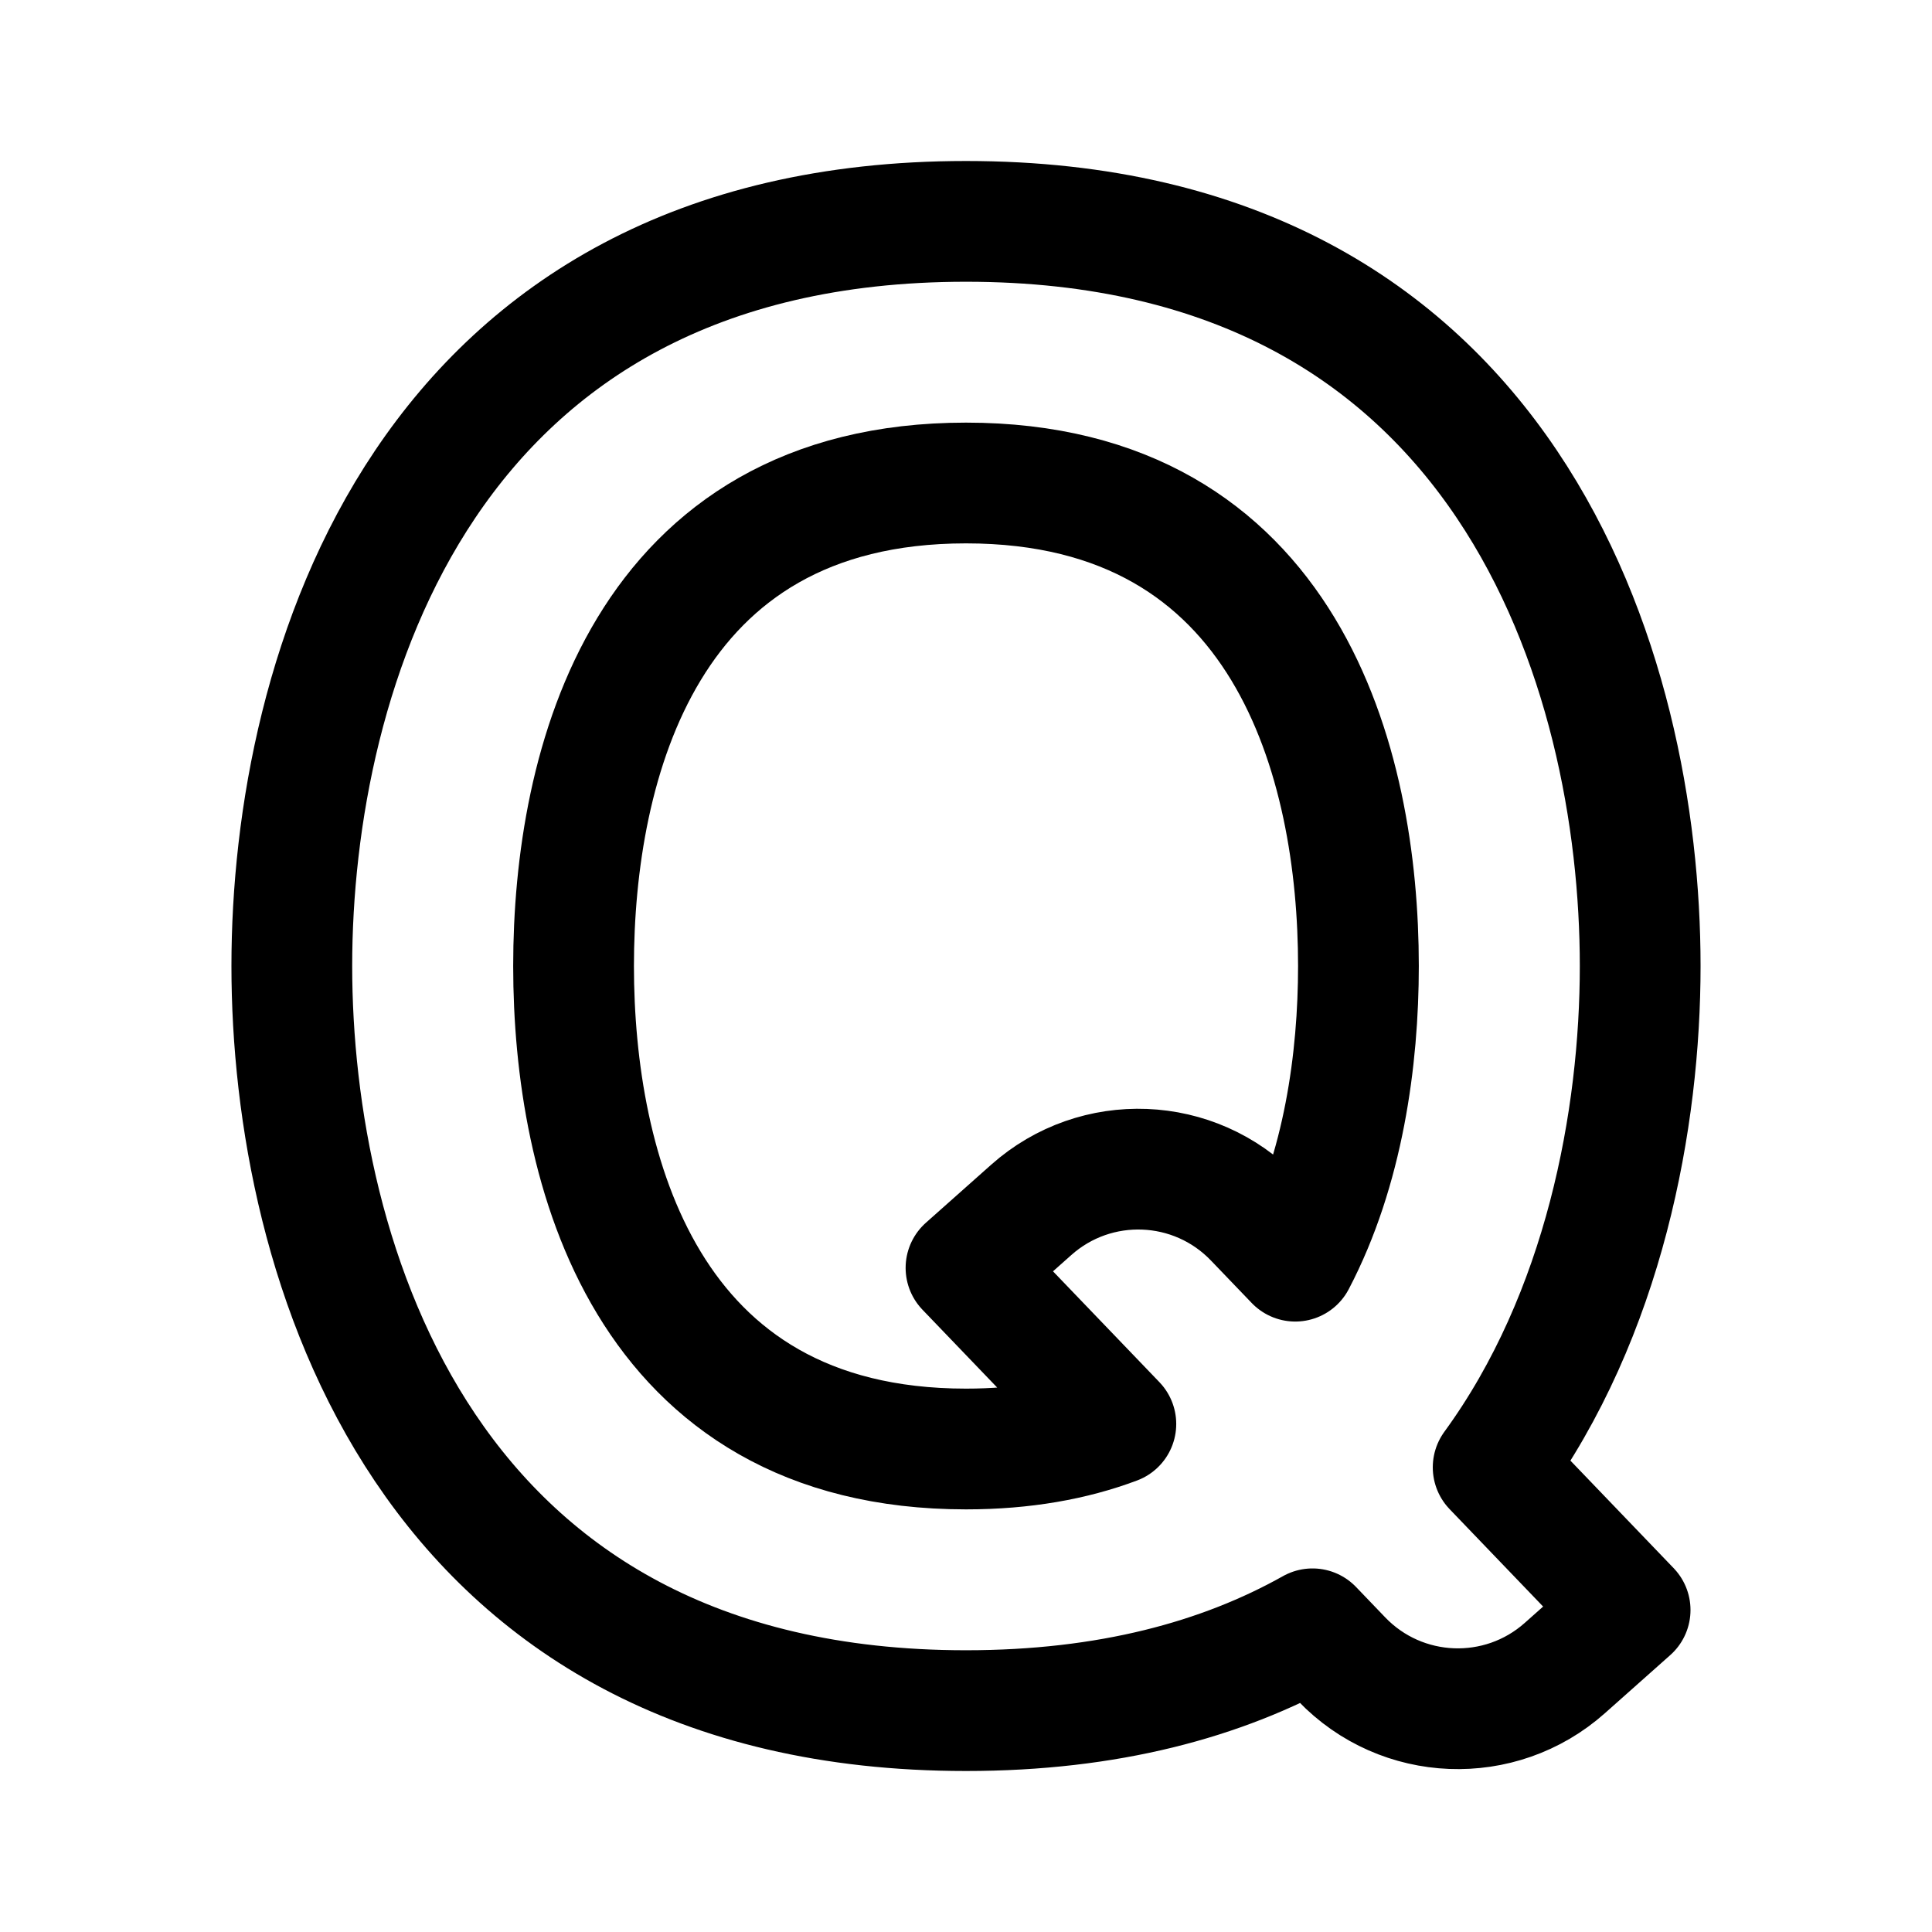 <svg width="192" height="192" viewBox="0 0 192 192" fill="none" xmlns="http://www.w3.org/2000/svg"><path d="M96 22c-54 0-67 45-67 74s13 74 67 74c14.112 0 25.423-3.073 34.435-8.131l2.901 3.023c5.955 6.203 15.746 6.59 22.173.878L162 160l-13.612-14.179C159.457 130.639 163 111.139 163 96c0-29-13-74-67-74Z" stroke="#000" stroke-width="12" stroke-linecap="round" stroke-linejoin="round"/><path d="M96 48c32 0 39 28 39 48 0 9.254-1.499 20.221-6.279 29.334l-4.057-4.226c-5.955-6.203-15.746-6.59-22.173-.878L96 126l14.892 15.512C106.661 143.102 101.731 144 96 144c-32 0-39-28-39-48s7-48 39-48Z" stroke="#000" stroke-width="12" stroke-linecap="round" stroke-linejoin="round"/></svg>